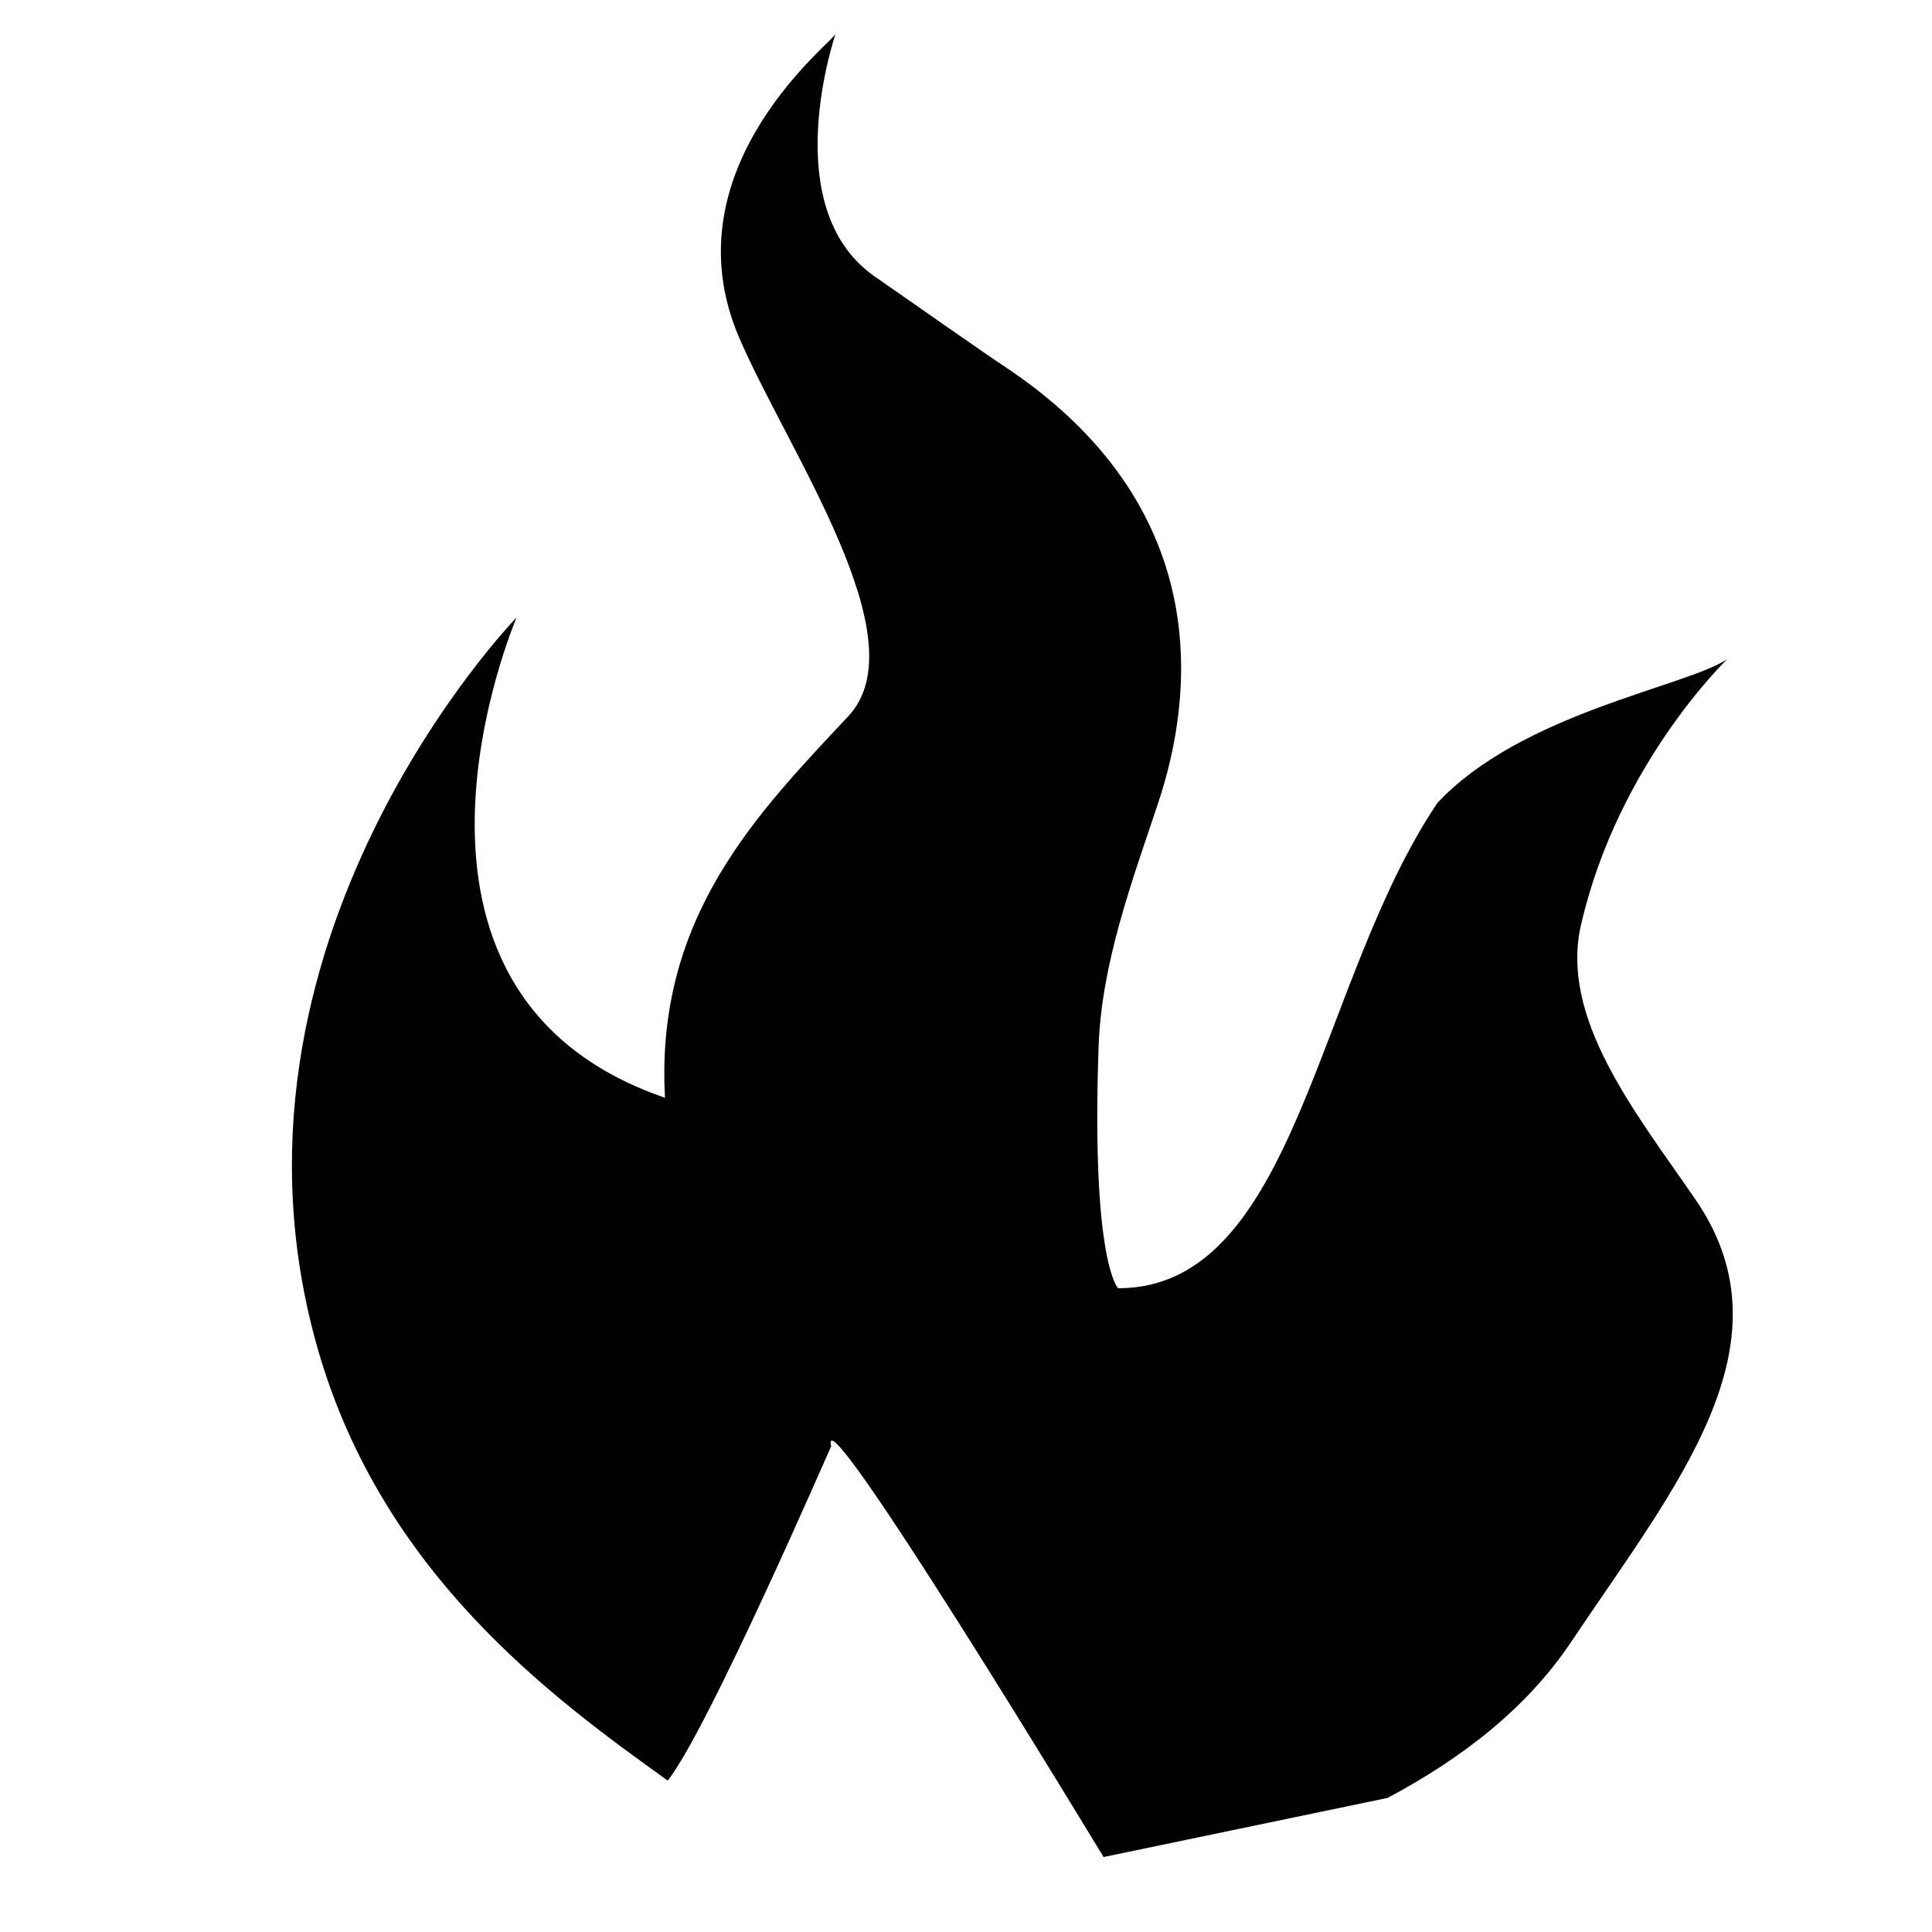 <?xml version="1.0" encoding="utf-8"?>
<!-- Generator: Adobe Illustrator 21.1.0, SVG Export Plug-In . SVG Version: 6.00 Build 0)  -->
<svg version="1.1" id="Layer_1" xmlns="http://www.w3.org/2000/svg" xmlns:xlink="http://www.w3.org/1999/xlink" x="0px" y="0px"
	 viewBox="0 0 500 500" style="enable-background:new 0 0 500 500;" xml:space="preserve">
<path d="M438.7,310.3c-15.4-22.4-35.2-46.8-29.5-71.1c9.6-41.6,37.8-68.6,37.8-68.6c-10.9,7.2-53.2,13.9-75,37.2
	c-31.4,46.6-36.5,125.6-82.6,125.6c0,0.1-7-6.4-5.1-62.2c0.7-21.7,8.5-42.6,15.4-63.3c9.2-27.5,15.2-77.2-40.7-113.7
	c-2.6-1.7-16.5-11.4-32.7-22.7c-25.6-17.9-10-62.9-10-62.9c1.2,0.8-44.2,34.1-25,78.8c12.8,29.7,46.8,78.2,28.2,98
	c-23.4,25-50,51.9-47.4,98.7c-80.1-27.5-38.4-124.3-38.4-124.3S51.6,244.2,82.5,350c16.7,57,59.5,88.8,90.3,110.8
	c10.3-12.8,42.2-86.4,42.3-86.5c-3.6-16.2,70.5,106.3,70.5,106.3l73.5-15.3c18.6-9.9,35.8-22.8,47.6-40.5
	C433.6,384.6,464.6,347.8,438.7,310.3z"/>
</svg>
